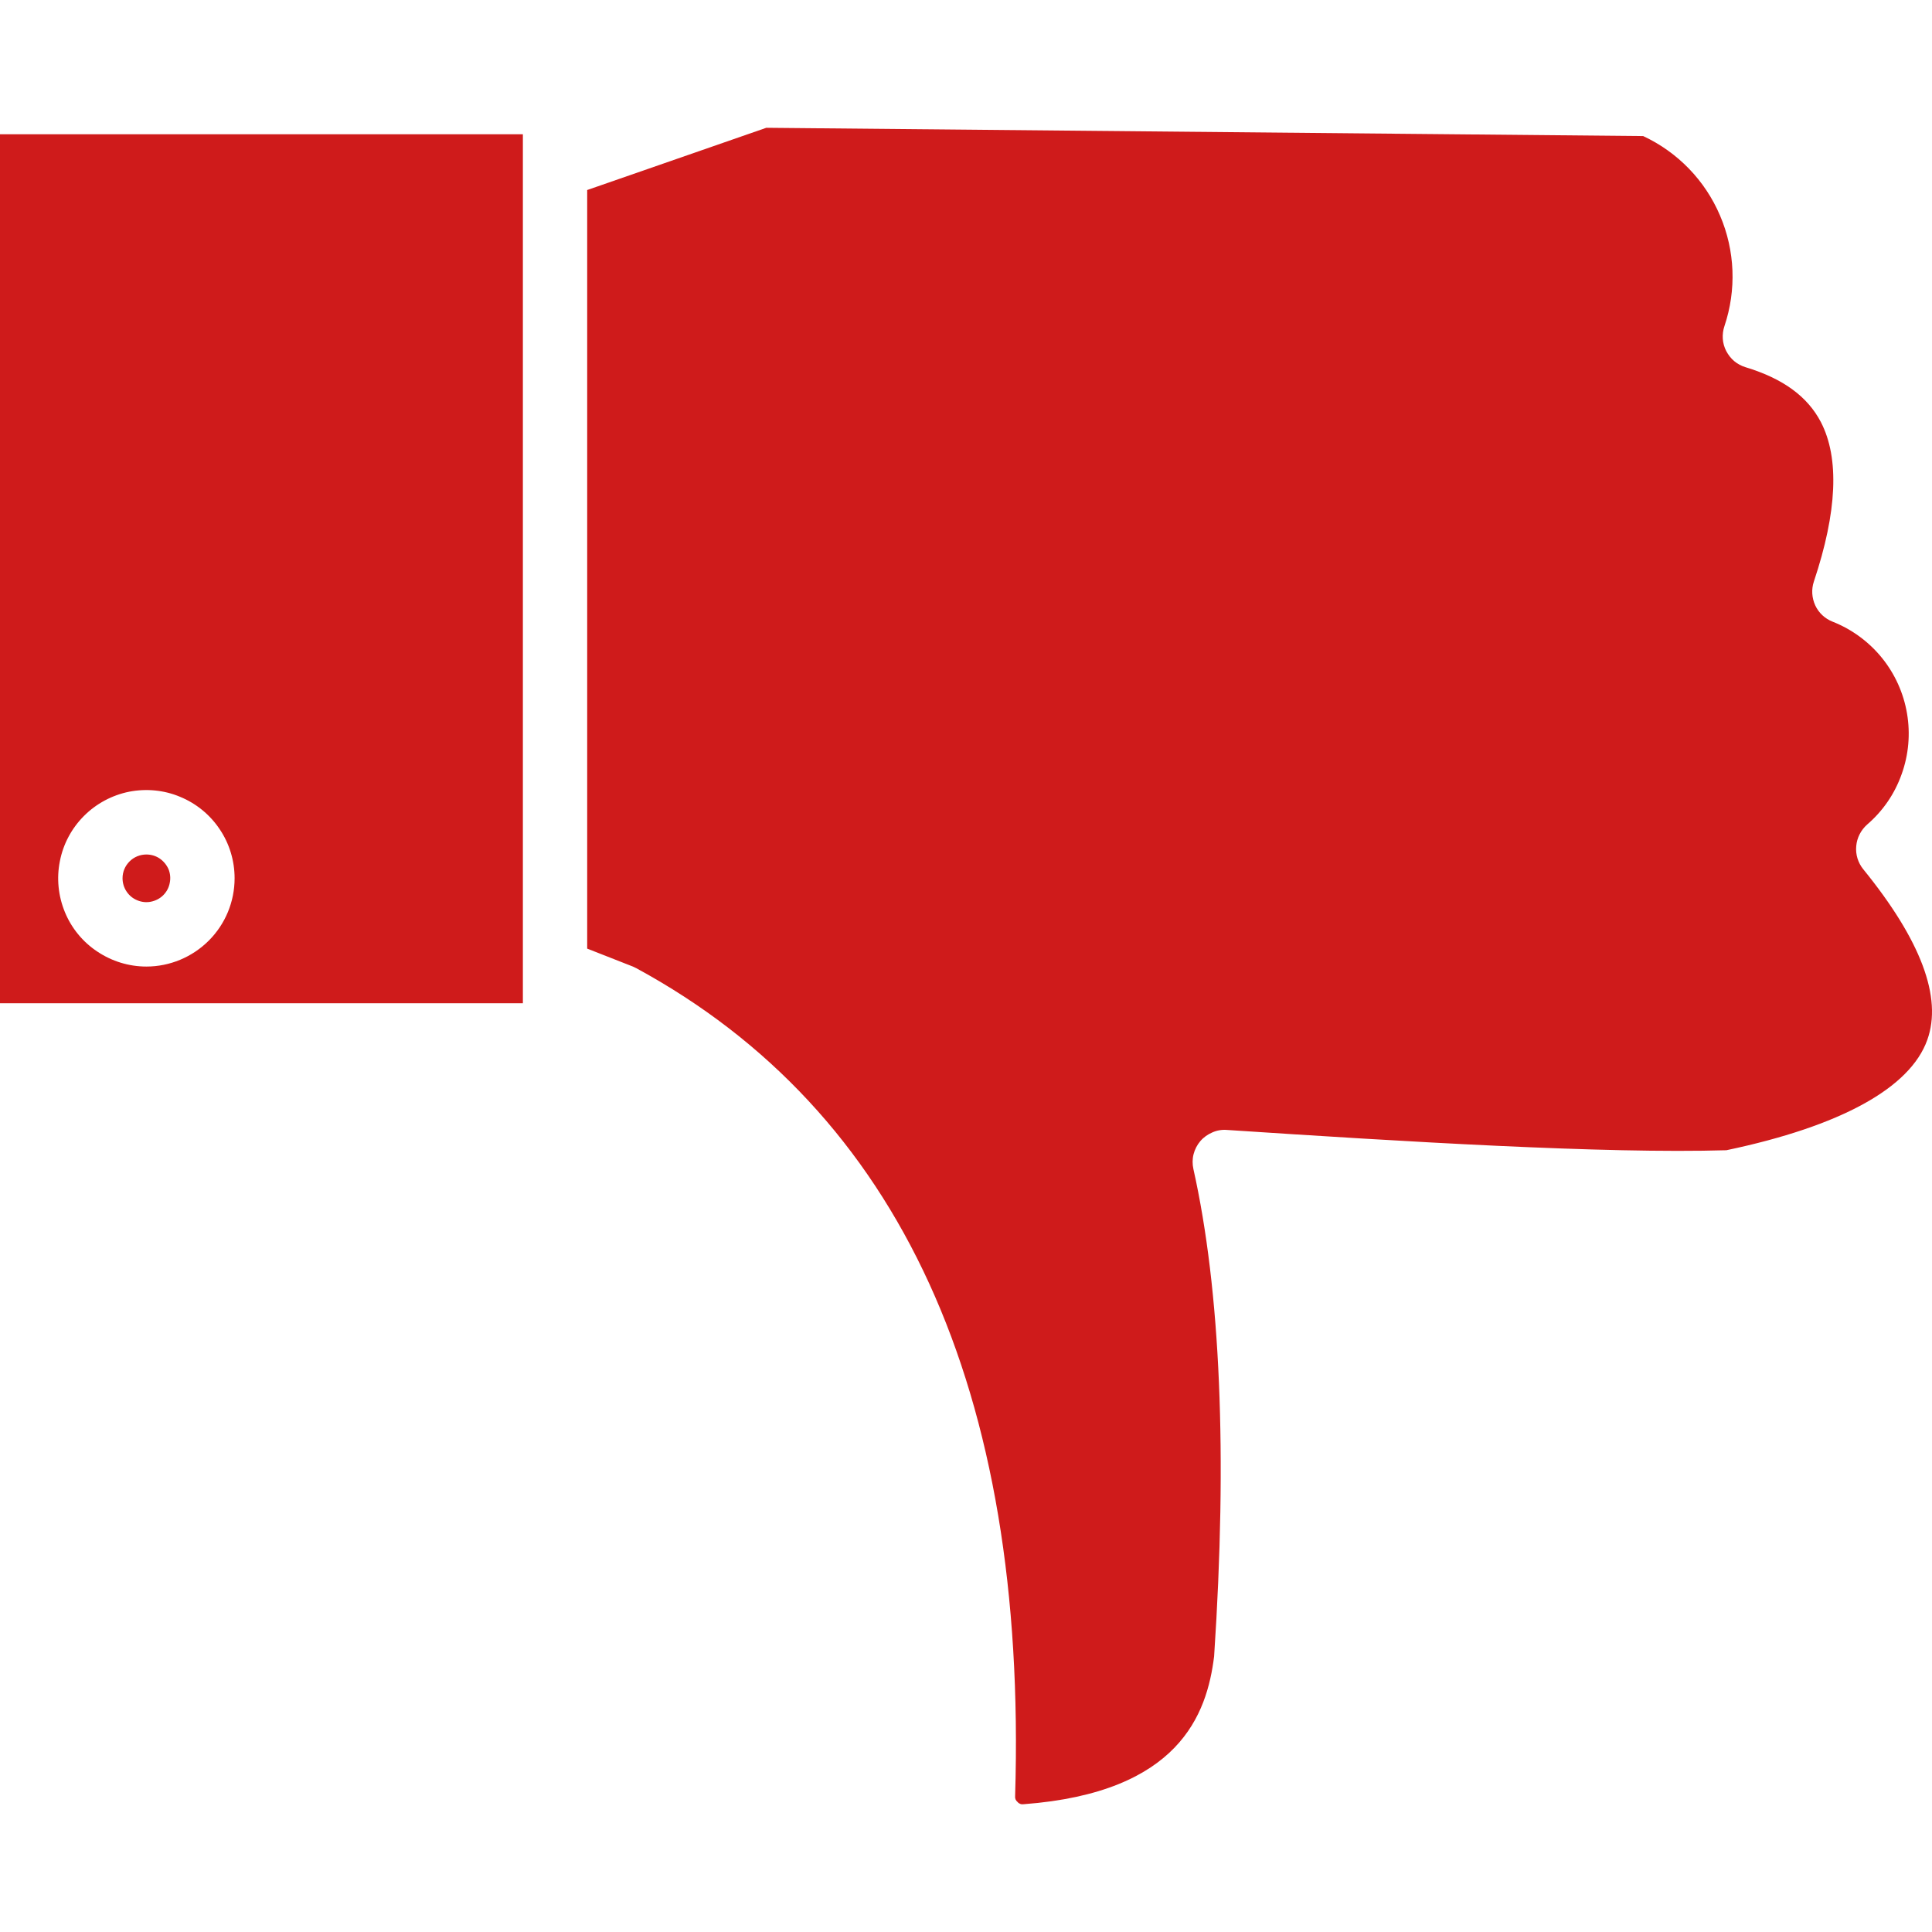 <svg xmlns="http://www.w3.org/2000/svg" width="14" height="14" viewBox="0 0 14 14" fill="none">
  <g clip-path="url(#clip0_545_718)">
    <path fill-rule="evenodd" clip-rule="evenodd" d="M4.586 7.004C4.594 7.008 4.603 7.012 4.611 7.016C6.521 8.053 7.445 10.071 7.356 13.014C7.355 13.023 7.356 13.031 7.359 13.039C7.363 13.046 7.367 13.053 7.374 13.058C7.379 13.065 7.386 13.069 7.394 13.072C7.402 13.075 7.41 13.075 7.418 13.074C8.545 12.989 8.746 12.423 8.798 12.002C8.895 10.539 8.844 9.351 8.648 8.472C8.64 8.436 8.64 8.399 8.649 8.364C8.658 8.329 8.675 8.296 8.698 8.269C8.722 8.241 8.752 8.22 8.785 8.206C8.818 8.191 8.855 8.185 8.891 8.188C10.178 8.273 11.624 8.361 12.51 8.335C13.338 8.161 13.842 7.884 13.966 7.535C14.076 7.228 13.919 6.812 13.502 6.299C13.464 6.252 13.445 6.192 13.451 6.131C13.456 6.071 13.485 6.015 13.53 5.975C13.644 5.877 13.73 5.752 13.78 5.61C13.831 5.469 13.844 5.317 13.819 5.17C13.794 5.022 13.731 4.883 13.637 4.767C13.542 4.65 13.419 4.56 13.28 4.505C13.224 4.483 13.179 4.441 13.154 4.387C13.129 4.332 13.125 4.271 13.144 4.214C13.313 3.709 13.33 3.32 13.195 3.059C13.098 2.873 12.92 2.743 12.649 2.661C12.619 2.652 12.591 2.637 12.567 2.617C12.543 2.597 12.524 2.572 12.509 2.544C12.495 2.517 12.486 2.486 12.484 2.455C12.482 2.424 12.486 2.392 12.496 2.363C12.584 2.101 12.573 1.816 12.464 1.562C12.356 1.308 12.158 1.103 11.907 0.986L5.553 0.926L4.255 1.377V6.874L4.586 7.004H4.586ZM0 7.27H3.789V0.973H0V7.27ZM1.061 7.004C0.934 7.004 0.811 6.966 0.706 6.896C0.6 6.826 0.518 6.726 0.47 6.609C0.422 6.492 0.409 6.364 0.434 6.24C0.458 6.116 0.519 6.002 0.609 5.912C0.698 5.823 0.812 5.762 0.936 5.737C1.06 5.713 1.189 5.725 1.305 5.774C1.422 5.822 1.522 5.904 1.592 6.009C1.663 6.114 1.7 6.238 1.7 6.364C1.7 6.534 1.633 6.696 1.513 6.816C1.393 6.936 1.23 7.004 1.061 7.004ZM1.061 6.192C1.095 6.192 1.129 6.202 1.157 6.221C1.185 6.24 1.207 6.267 1.221 6.298C1.234 6.33 1.237 6.365 1.23 6.398C1.224 6.432 1.207 6.463 1.183 6.487C1.159 6.511 1.128 6.527 1.094 6.534C1.061 6.541 1.026 6.537 0.995 6.524C0.963 6.511 0.936 6.489 0.917 6.46C0.898 6.432 0.888 6.398 0.888 6.364C0.888 6.318 0.906 6.275 0.939 6.242C0.971 6.21 1.015 6.192 1.061 6.192Z" fill="#CF1B1B"/>
  </g>
  <defs>
    <clipPath id="clip0_545_718">
      <rect width="14" height="14" fill="white" transform="matrix(1 0 0 -1 0 14)"/>
    </clipPath>
  </defs>
</svg>